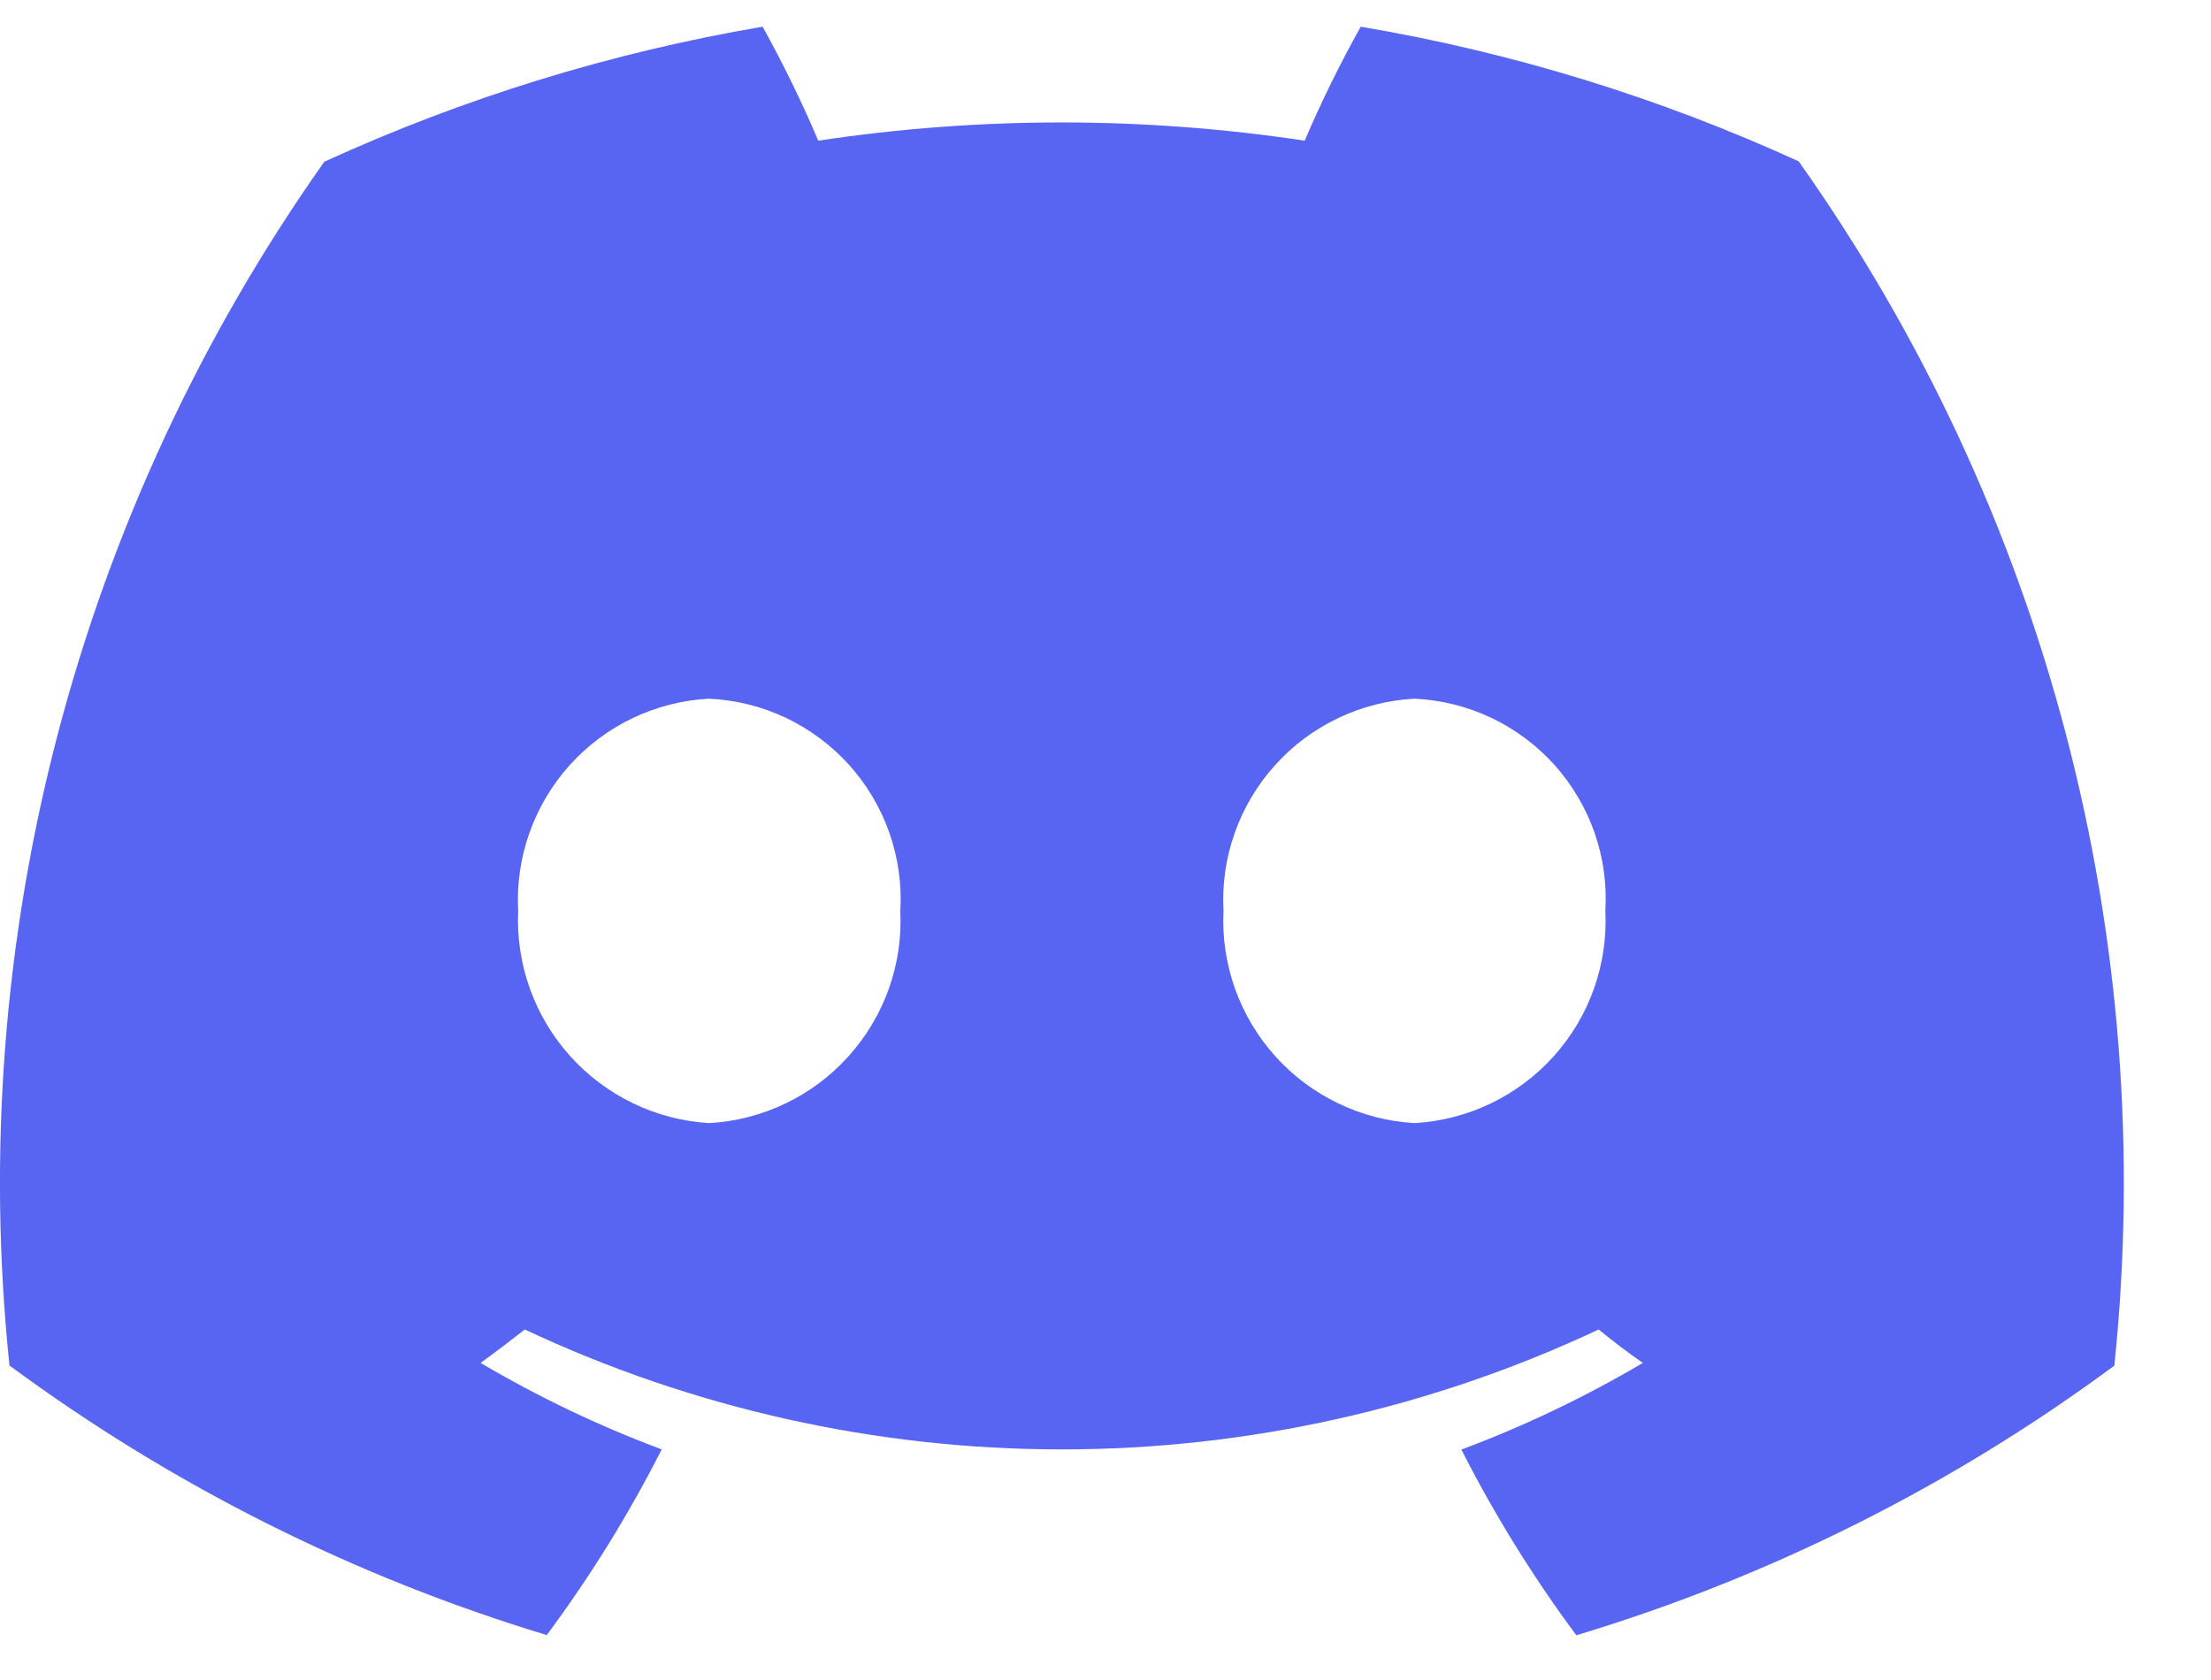 <svg width="25" height="19" viewBox="0 0 25 19" fill="none" xmlns="http://www.w3.org/2000/svg">
<path d="M20.338 1.825C18.761 1.103 17.096 0.591 15.386 0.302C15.152 0.72 14.941 1.15 14.752 1.591C12.929 1.316 11.075 1.316 9.252 1.591C9.065 1.15 8.855 0.72 8.623 0.302C6.912 0.593 5.246 1.107 3.667 1.829C0.871 5.786 -0.394 10.623 0.107 15.443C1.943 16.799 3.998 17.83 6.182 18.492C6.674 17.83 7.109 17.127 7.482 16.392C6.772 16.127 6.087 15.799 5.434 15.414C5.606 15.289 5.774 15.161 5.934 15.036C7.834 15.929 9.907 16.392 12.005 16.392C14.104 16.392 16.177 15.929 18.076 15.036C18.24 15.17 18.408 15.298 18.576 15.414C17.922 15.8 17.236 16.128 16.524 16.394C16.897 17.129 17.332 17.832 17.824 18.494C20.012 17.835 22.07 16.803 23.907 15.445C24.409 10.622 23.14 5.782 20.338 1.825ZM8.02 12.702C7.417 12.666 6.852 12.394 6.448 11.945C6.043 11.496 5.832 10.905 5.859 10.302C5.843 10.002 5.886 9.703 5.986 9.42C6.086 9.138 6.24 8.877 6.441 8.654C6.641 8.432 6.884 8.25 7.154 8.121C7.425 7.992 7.718 7.917 8.017 7.902C8.318 7.916 8.612 7.989 8.884 8.117C9.155 8.246 9.399 8.427 9.6 8.65C9.801 8.873 9.956 9.134 10.056 9.418C10.155 9.701 10.198 10.002 10.18 10.302C10.21 10.906 9.999 11.497 9.594 11.946C9.19 12.396 8.624 12.667 8.02 12.702ZM15.994 12.702C15.391 12.667 14.825 12.396 14.42 11.946C14.016 11.497 13.805 10.906 13.834 10.302C13.818 10.002 13.861 9.703 13.961 9.42C14.061 9.137 14.216 8.877 14.417 8.654C14.617 8.431 14.86 8.25 15.131 8.121C15.401 7.992 15.695 7.917 15.994 7.902C16.294 7.916 16.589 7.989 16.86 8.117C17.131 8.246 17.375 8.427 17.576 8.65C17.776 8.874 17.931 9.135 18.03 9.418C18.129 9.702 18.17 10.002 18.152 10.302C18.182 10.906 17.972 11.497 17.568 11.946C17.163 12.396 16.598 12.667 15.994 12.702Z" fill="#5865F2"/>
</svg>
